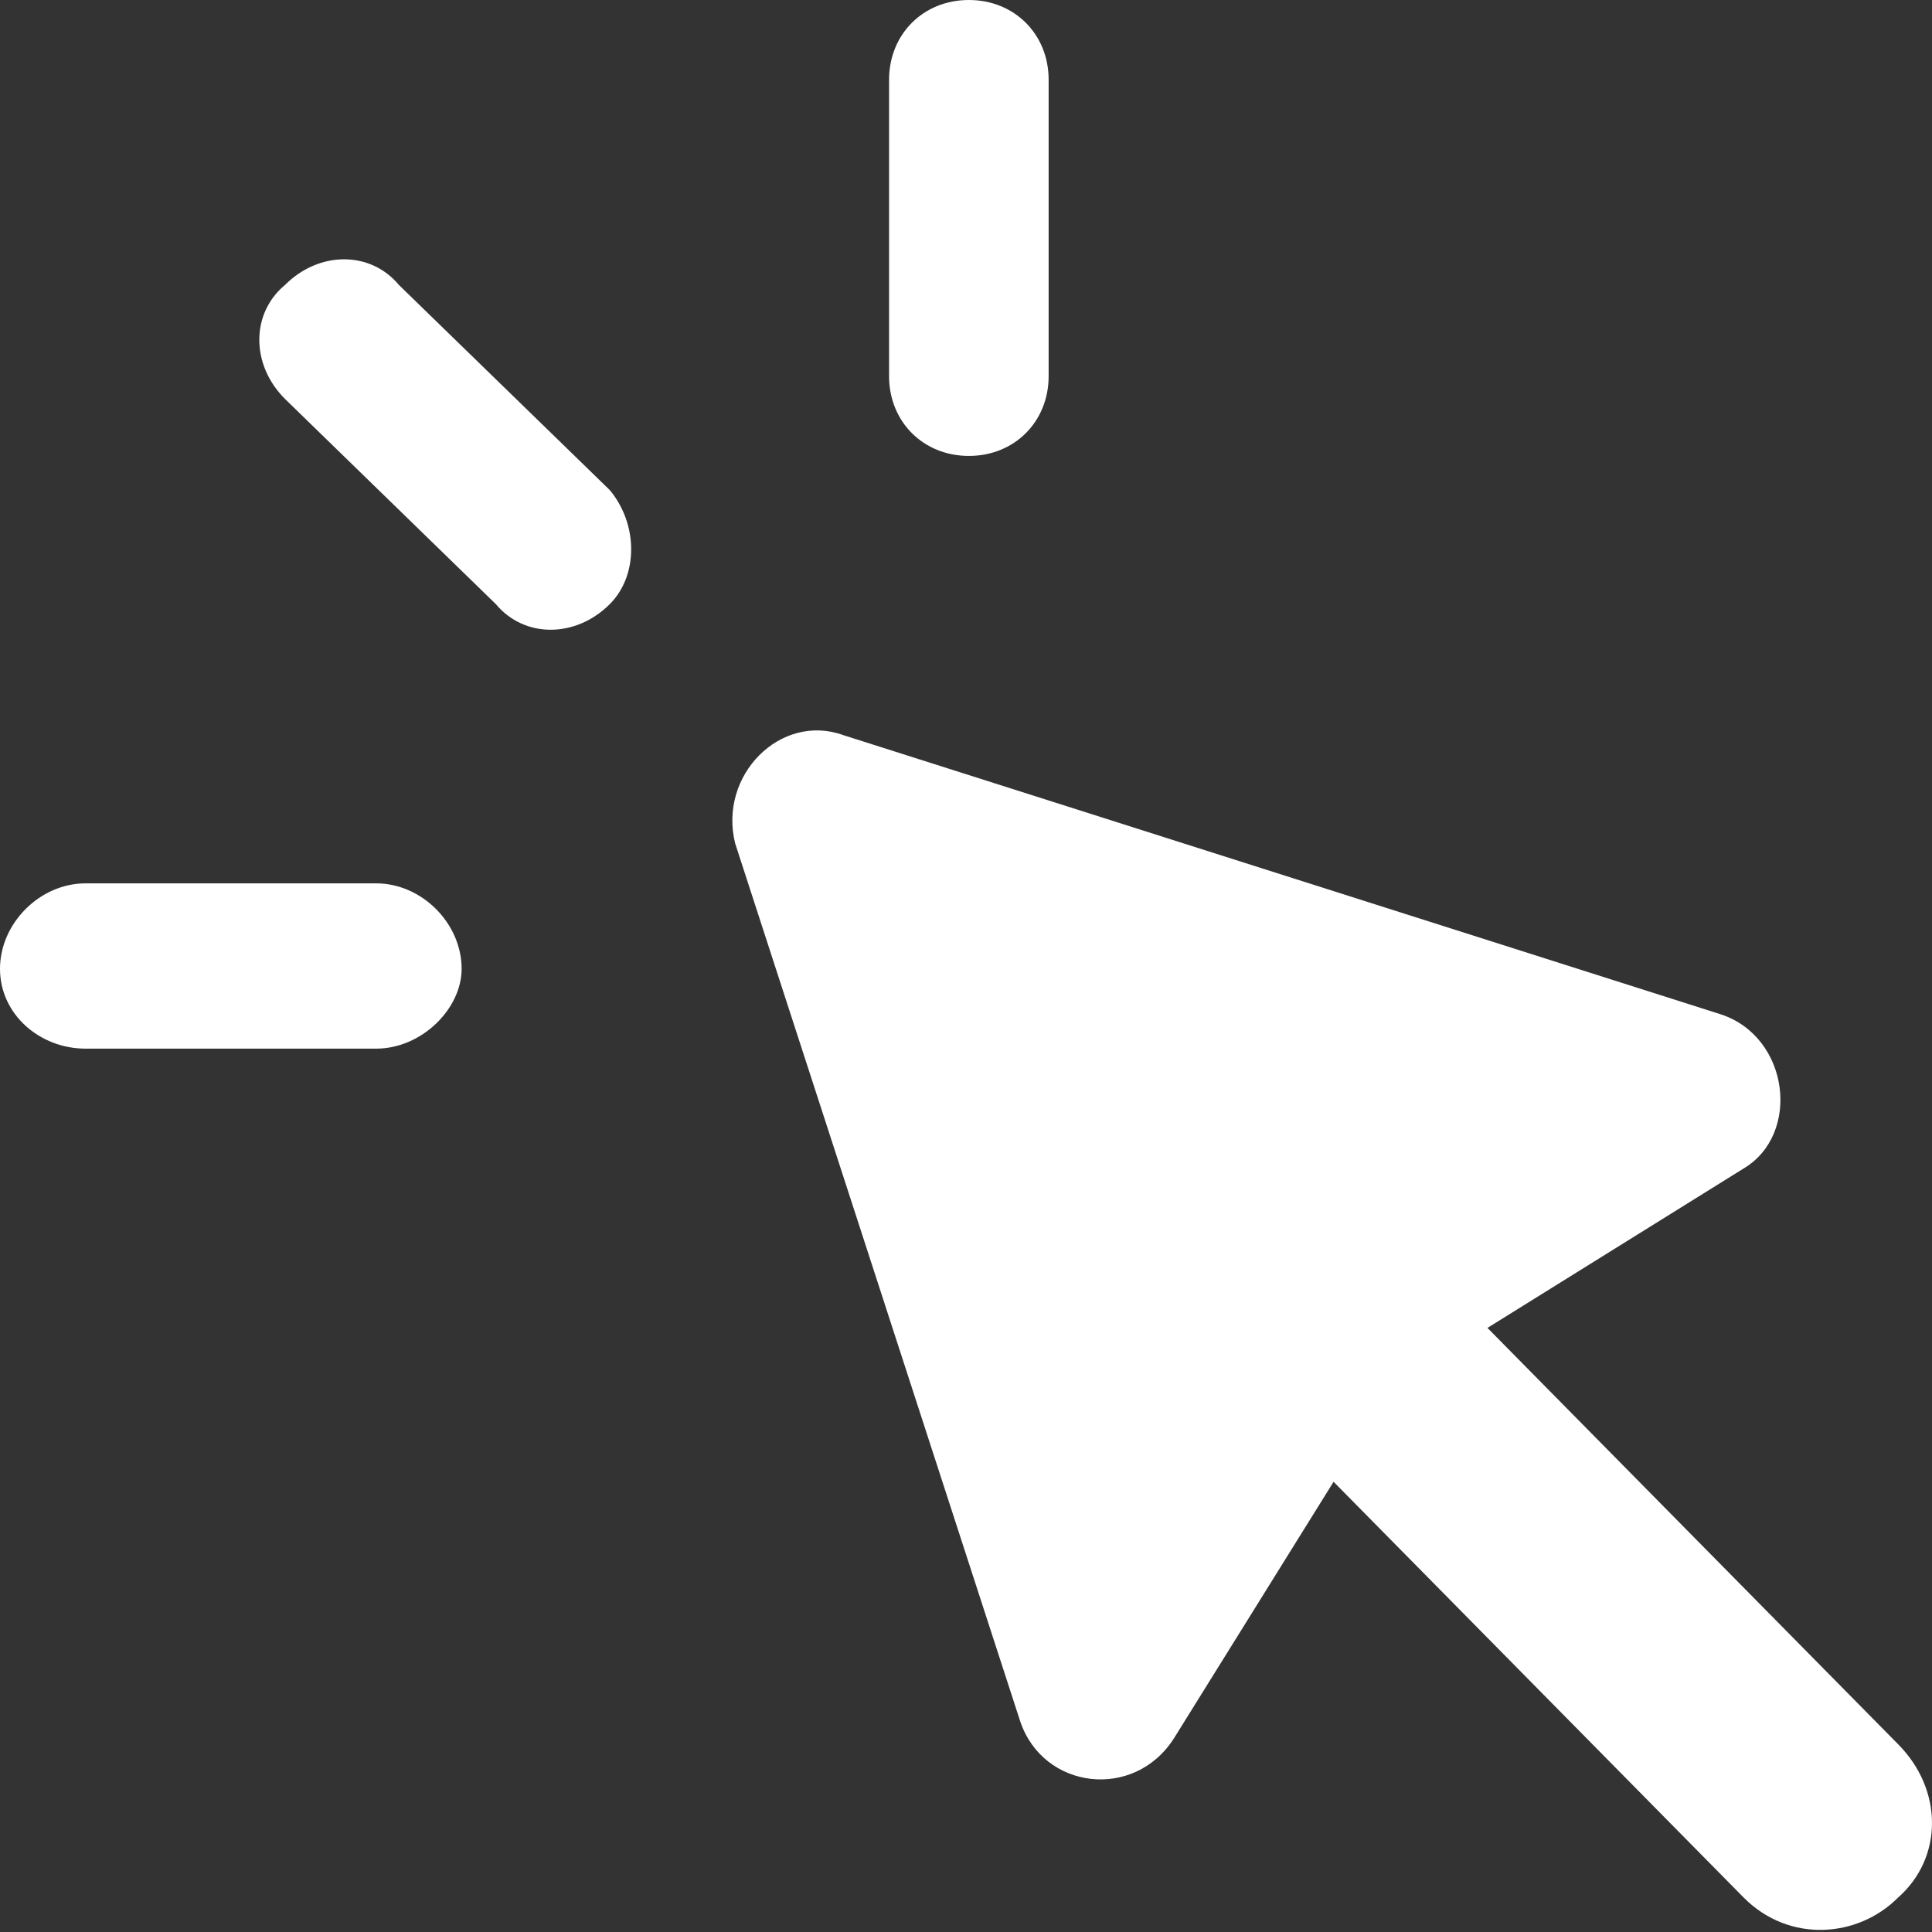 <svg width="66" height="66" viewBox="0 0 66 66" fill="none" xmlns="http://www.w3.org/2000/svg">
<rect x="0" y="0" width="66" height="66" fill="#333333" stroke="none"/>
<path fill-rule="evenodd" clip-rule="evenodd" d="M28.814 25.115L58.797 34.655C61.133 35.434 61.522 38.743 59.575 39.911L50.814 45.363L64.832 59.575C66.389 61.133 66.389 63.469 64.832 64.832C63.469 66.195 61.133 66.389 59.575 64.832L45.557 50.62L40.106 59.38C38.743 61.522 35.628 61.133 34.85 58.797L25.115 28.814C24.531 26.478 26.673 24.336 28.814 25.115Z" fill="white"/>
<path d="M9.735 13.628C8.566 12.46 8.566 10.708 9.735 9.735C10.903 8.566 12.655 8.566 13.628 9.735L20.832 16.743C21.805 17.912 21.805 19.664 20.832 20.637C19.664 21.805 17.912 21.805 16.938 20.637L9.735 13.628Z" fill="white"/>
<path d="M30.372 2.726C30.372 1.168 31.54 0 33.098 0C34.655 0 35.823 1.168 35.823 2.726V12.85C35.823 14.407 34.655 15.575 33.098 15.575C31.54 15.575 30.372 14.407 30.372 12.85V2.726Z" fill="white"/>
<path d="M2.92 35.823C1.363 35.823 0 34.655 0 33.097C0 31.54 1.363 30.177 2.92 30.177H12.85C14.407 30.177 15.77 31.54 15.77 33.097C15.77 34.46 14.407 35.823 12.85 35.823H2.92Z" fill="white"/>
</svg>
